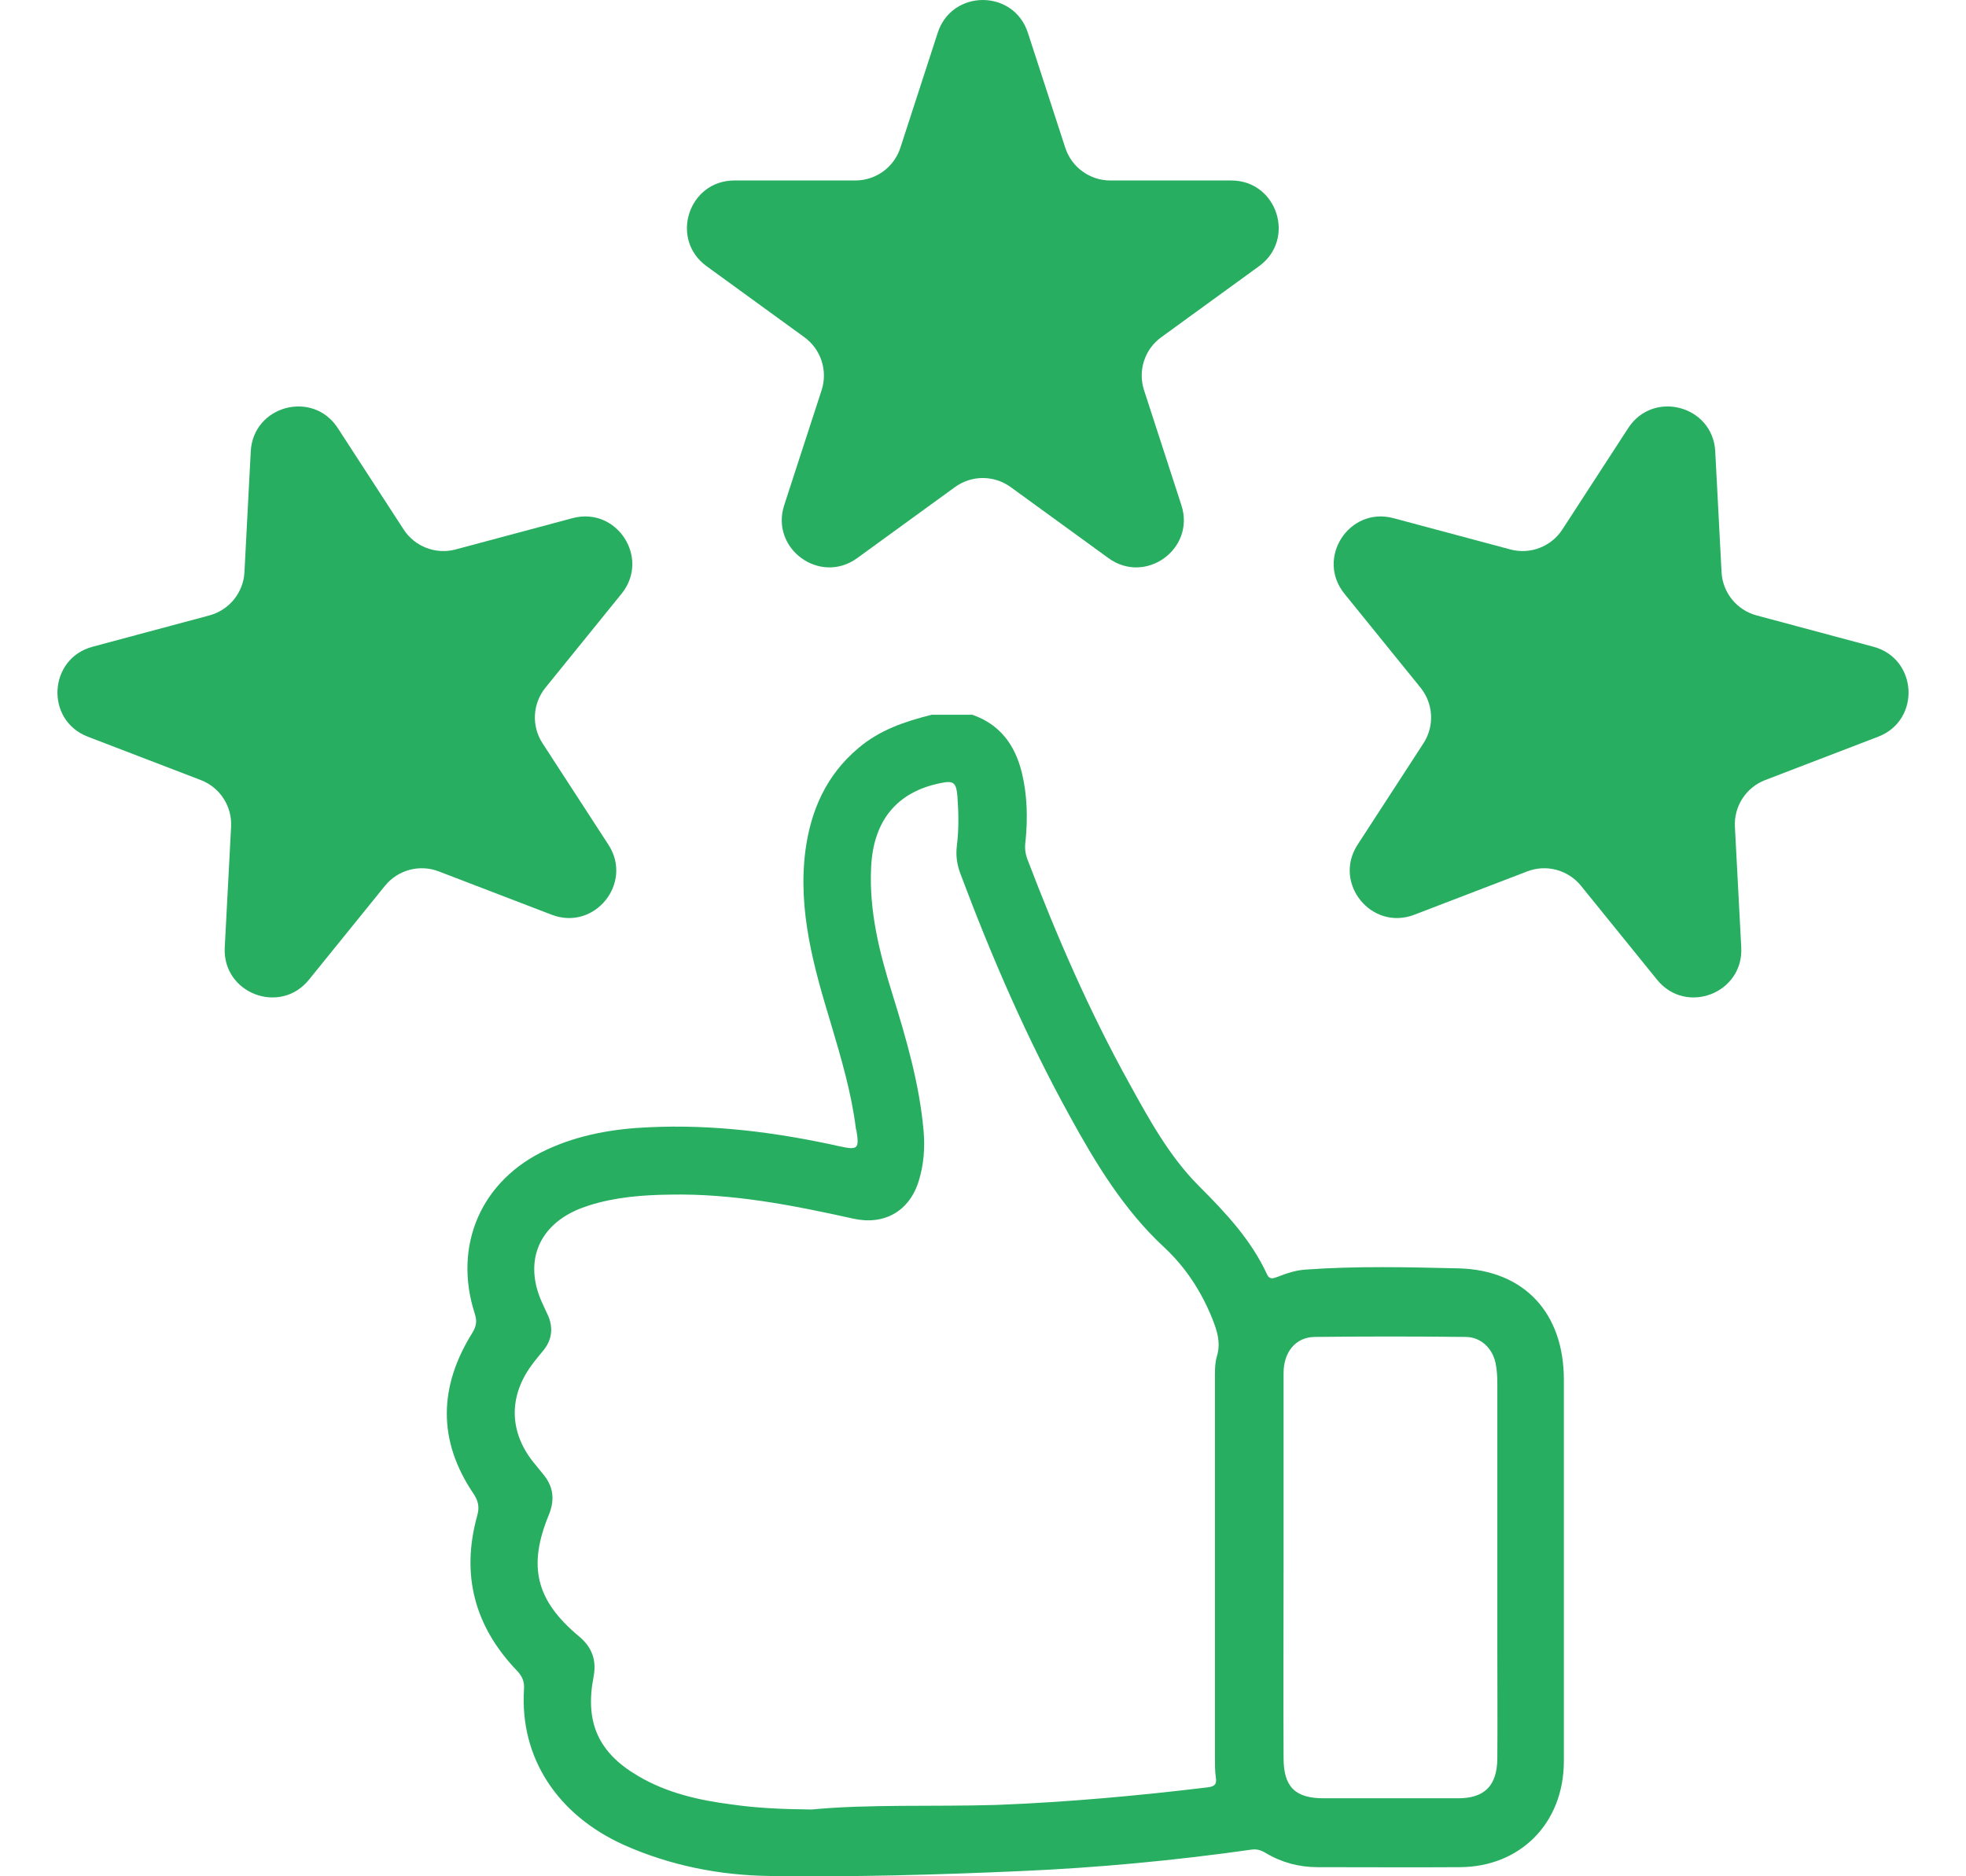 <svg width="44" height="42" viewBox="0 0 44 42" fill="none" xmlns="http://www.w3.org/2000/svg">
<path d="M20.851 16C20.254 16.149 19.683 16.34 19.201 16.754C18.496 17.352 18.147 18.133 18.026 19.037C17.852 20.382 18.214 21.652 18.597 22.916C18.825 23.684 19.053 24.451 19.154 25.253C19.154 25.267 19.16 25.287 19.167 25.301C19.234 25.715 19.201 25.749 18.798 25.661C17.389 25.348 15.967 25.165 14.524 25.233C13.739 25.267 12.968 25.396 12.237 25.735C10.774 26.408 10.13 27.875 10.627 29.411C10.68 29.574 10.66 29.689 10.573 29.832C9.821 31.035 9.788 32.244 10.6 33.44C10.707 33.603 10.734 33.739 10.68 33.929C10.311 35.26 10.626 36.415 11.572 37.4C11.693 37.529 11.74 37.645 11.727 37.822C11.633 39.343 12.471 40.627 13.967 41.3C15.007 41.762 16.108 41.979 17.228 41.993C19.1 42.02 20.972 41.966 22.837 41.884C24.568 41.809 26.299 41.646 28.016 41.402C28.13 41.388 28.224 41.416 28.325 41.477C28.687 41.694 29.076 41.796 29.492 41.796C30.552 41.796 31.612 41.803 32.672 41.796C34.027 41.789 34.993 40.811 35 39.438C35 36.585 35 33.739 35 30.885C35 29.397 34.121 28.433 32.652 28.392C31.511 28.365 30.364 28.337 29.224 28.419C29.002 28.433 28.801 28.5 28.593 28.582C28.499 28.616 28.412 28.65 28.358 28.528C27.996 27.746 27.426 27.142 26.828 26.544C26.171 25.885 25.721 25.063 25.272 24.248C24.38 22.637 23.648 20.953 22.991 19.227C22.944 19.098 22.931 18.969 22.951 18.833C23.004 18.317 22.991 17.8 22.87 17.298C22.716 16.673 22.381 16.217 21.763 16C21.448 16 21.146 16 20.851 16ZM18.167 40.505C17.47 40.498 16.933 40.471 16.403 40.396C15.651 40.301 14.92 40.138 14.263 39.744C13.39 39.228 13.089 38.548 13.283 37.543C13.357 37.163 13.25 36.87 12.954 36.626C11.995 35.824 11.807 35.063 12.284 33.908C12.424 33.562 12.384 33.27 12.149 32.991C12.076 32.903 12.002 32.808 11.928 32.719C11.398 32.047 11.385 31.266 11.888 30.573C11.975 30.45 12.076 30.335 12.169 30.219C12.351 29.988 12.384 29.73 12.27 29.458C12.223 29.35 12.169 29.248 12.123 29.139C11.74 28.276 12.029 27.488 12.874 27.101C12.975 27.053 13.075 27.02 13.176 26.985C13.773 26.795 14.39 26.748 15.007 26.741C16.396 26.714 17.745 26.979 19.093 27.278C19.784 27.434 20.354 27.115 20.562 26.435C20.676 26.068 20.703 25.695 20.67 25.308C20.576 24.254 20.281 23.249 19.972 22.25C19.683 21.326 19.449 20.402 19.496 19.417C19.543 18.378 20.066 17.726 21.052 17.529C21.341 17.468 21.401 17.515 21.428 17.828C21.455 18.201 21.461 18.575 21.414 18.942C21.388 19.159 21.421 19.363 21.495 19.56C22.193 21.421 22.978 23.235 23.937 24.975C24.521 26.041 25.151 27.081 26.05 27.916C26.533 28.365 26.882 28.901 27.13 29.513C27.238 29.785 27.325 30.049 27.238 30.348C27.184 30.525 27.191 30.715 27.191 30.905C27.191 33.725 27.191 36.538 27.191 39.357C27.191 39.5 27.191 39.649 27.211 39.785C27.238 39.948 27.177 39.989 27.03 40.009C25.453 40.199 23.877 40.342 22.293 40.403C20.878 40.444 19.435 40.383 18.167 40.505ZM28.727 35.097C28.727 33.643 28.727 32.19 28.727 30.736C28.727 30.267 28.995 29.934 29.418 29.927C30.545 29.914 31.672 29.914 32.8 29.927C33.135 29.927 33.397 30.172 33.47 30.505C33.504 30.661 33.511 30.824 33.511 30.98C33.511 32.93 33.511 34.887 33.511 36.837C33.511 37.679 33.517 38.528 33.511 39.37C33.504 39.975 33.222 40.254 32.632 40.254C31.632 40.254 30.626 40.254 29.626 40.254C28.982 40.254 28.727 39.996 28.727 39.35C28.72 37.937 28.727 36.517 28.727 35.097Z" fill="#27AE60"/>
<path d="M20.987 0.733C21.305 -0.244 22.687 -0.244 23.004 0.733L23.841 3.307C23.983 3.744 24.39 4.04 24.849 4.04L27.556 4.04C28.583 4.04 29.01 5.354 28.179 5.958L25.989 7.549C25.617 7.819 25.462 8.297 25.604 8.734L26.44 11.308C26.758 12.285 25.64 13.097 24.809 12.494L22.619 10.903C22.247 10.633 21.744 10.633 21.373 10.903L19.183 12.494C18.352 13.097 17.234 12.285 17.551 11.308L18.388 8.734C18.53 8.297 18.374 7.819 18.003 7.549L15.813 5.958C14.982 5.354 15.409 4.04 16.436 4.04L19.143 4.04C19.602 4.04 20.009 3.744 20.151 3.307L20.987 0.733Z" fill="#27AE60"/>
<path d="M5.612 10.104C5.666 9.079 7.001 8.721 7.56 9.583L9.034 11.853C9.285 12.238 9.754 12.418 10.198 12.299L12.813 11.599C13.805 11.333 14.557 12.492 13.911 13.29L12.207 15.394C11.918 15.751 11.892 16.253 12.142 16.638L13.617 18.909C14.176 19.77 13.306 20.844 12.347 20.476L9.82 19.506C9.392 19.341 8.906 19.471 8.616 19.828L6.913 21.932C6.267 22.73 4.976 22.235 5.03 21.209L5.172 18.506C5.196 18.047 4.922 17.625 4.493 17.461L1.966 16.491C1.007 16.123 1.08 14.743 2.072 14.477L4.686 13.776C5.13 13.657 5.447 13.266 5.471 12.808L5.612 10.104Z" fill="#27AE60"/>
<path d="M38.388 10.104C38.334 9.079 36.999 8.721 36.44 9.583L34.966 11.853C34.715 12.238 34.246 12.418 33.802 12.299L31.187 11.599C30.195 11.333 29.443 12.492 30.089 13.29L31.793 15.394C32.081 15.751 32.108 16.253 31.858 16.638L30.383 18.909C29.824 19.77 30.694 20.844 31.653 20.476L34.18 19.506C34.608 19.341 35.094 19.471 35.383 19.828L37.087 21.932C37.733 22.73 39.023 22.235 38.97 21.209L38.828 18.506C38.804 18.047 39.078 17.625 39.507 17.461L42.034 16.491C42.993 16.123 42.92 14.743 41.928 14.477L39.314 13.776C38.87 13.657 38.553 13.266 38.529 12.808L38.388 10.104Z" fill="#27AE60"/>
</svg>
